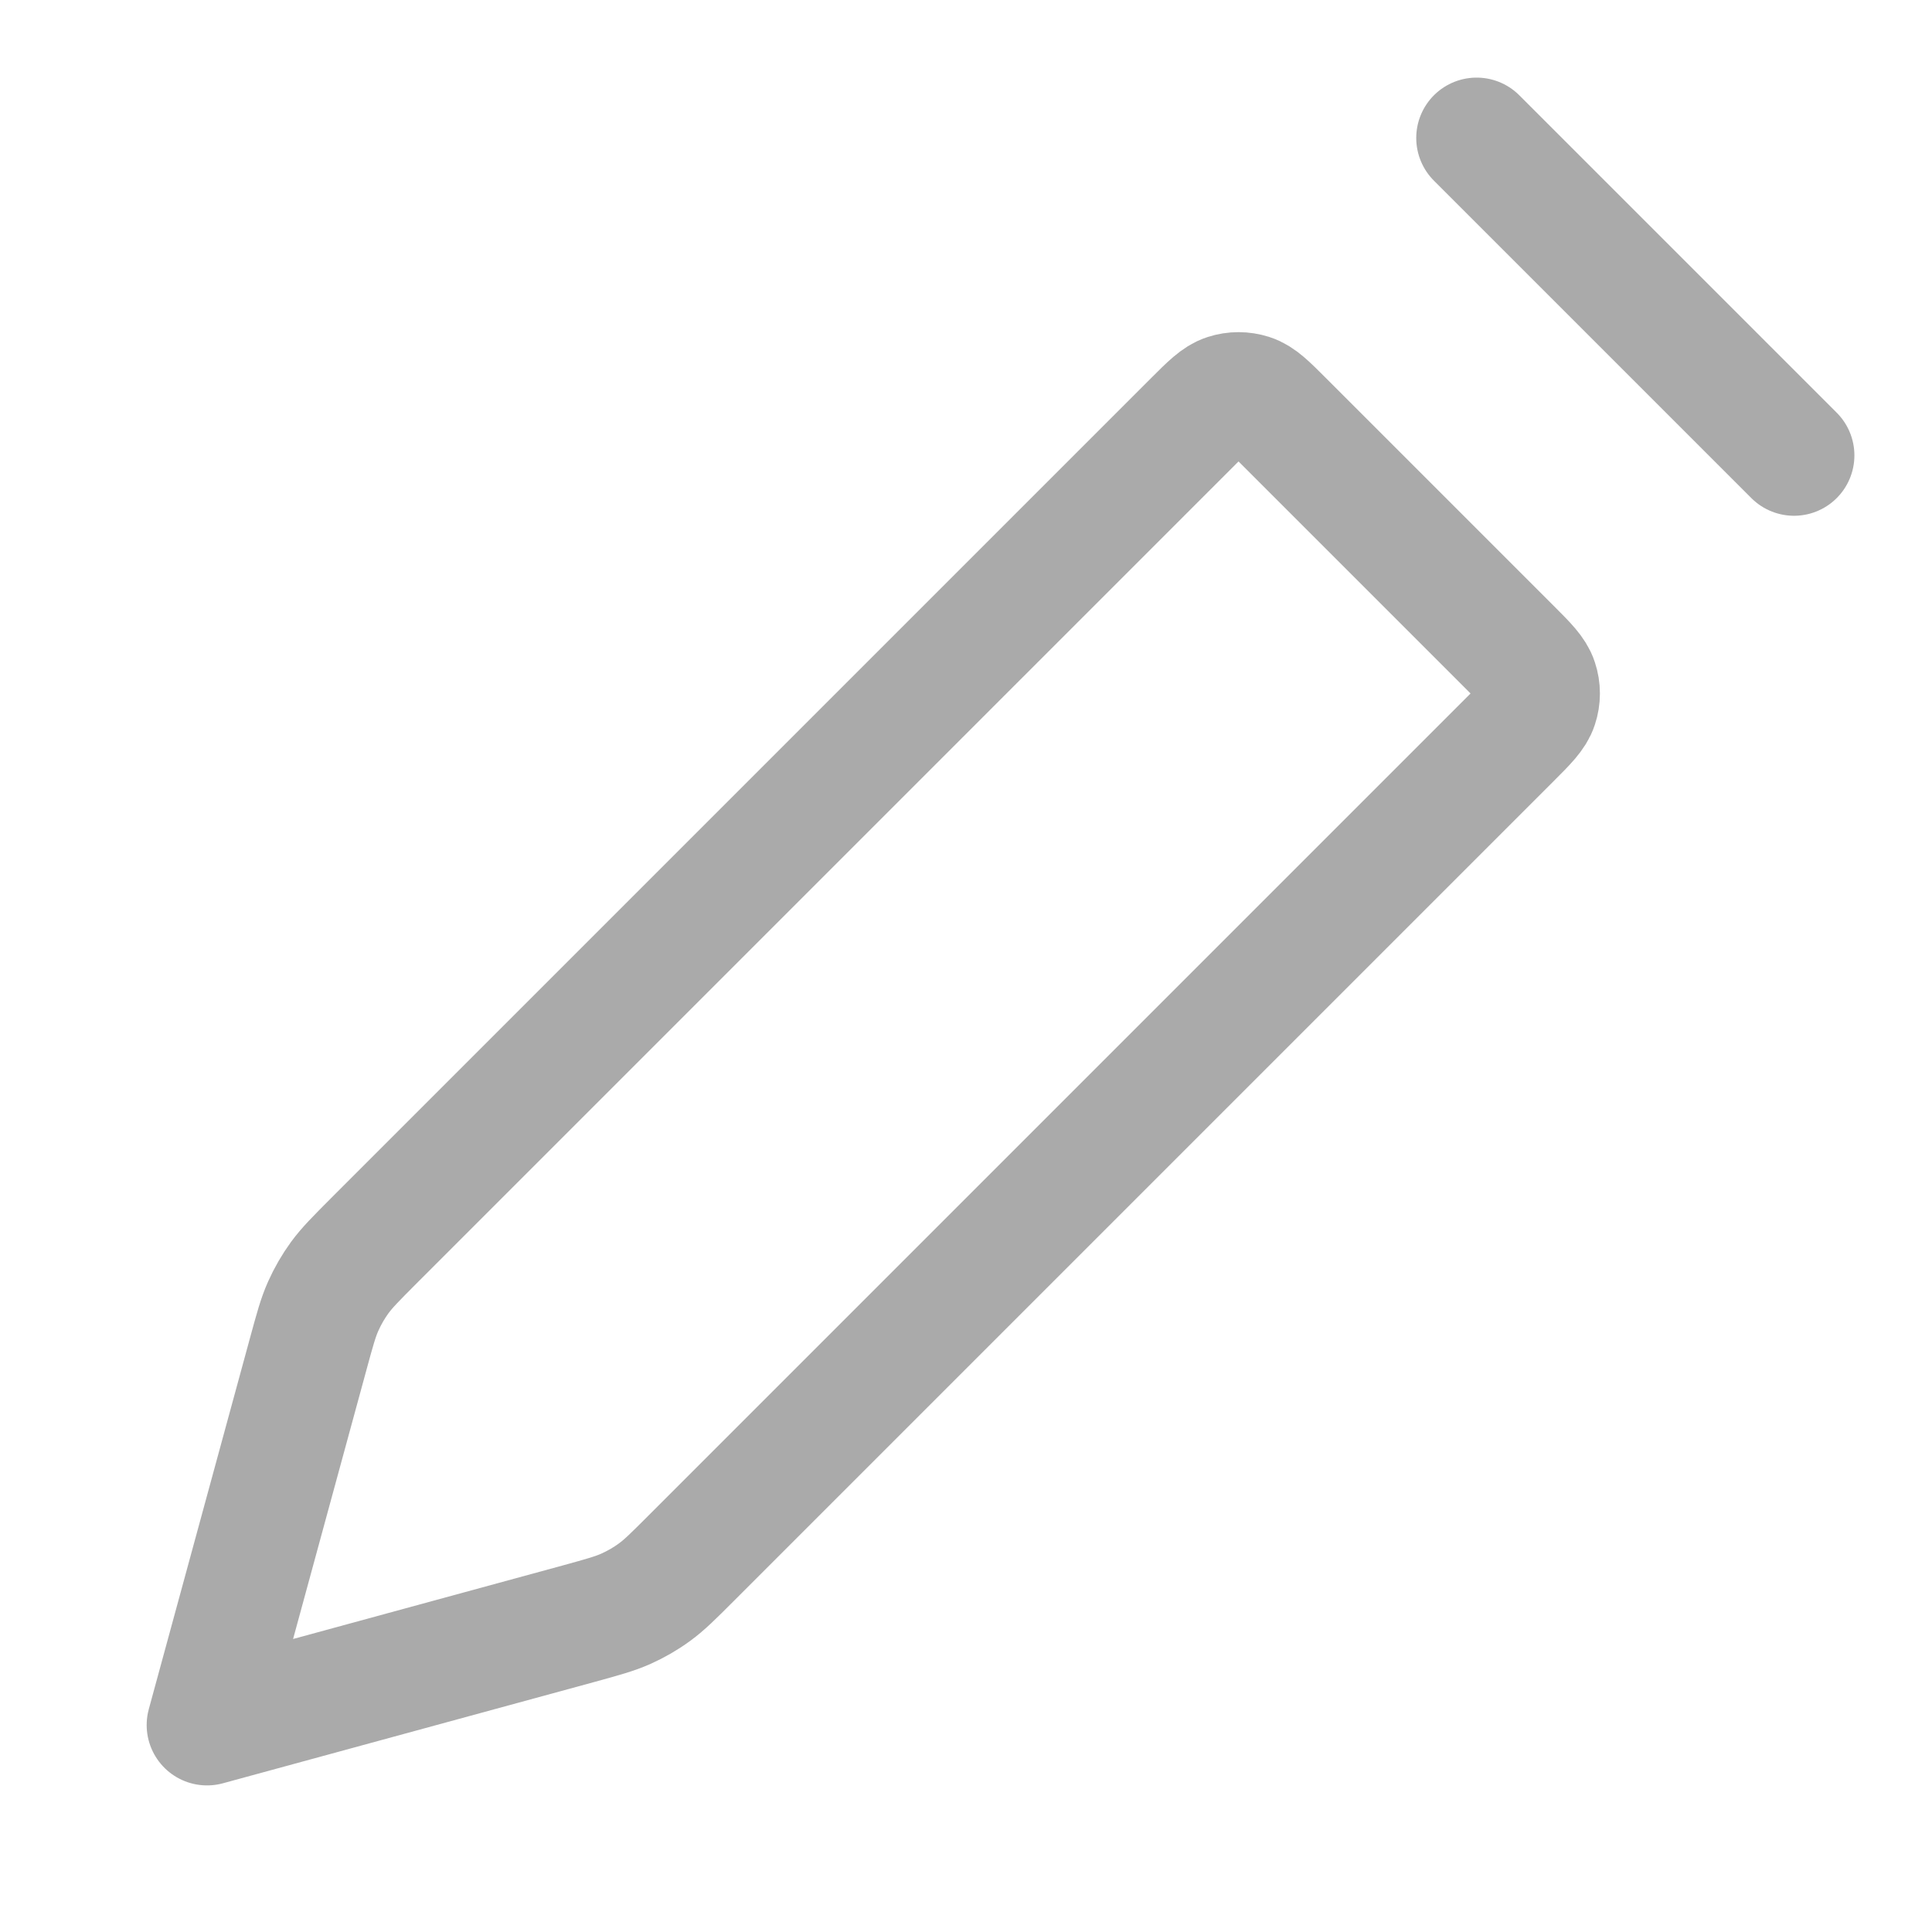<svg width="24" height="24" viewBox="0 0 24 24" fill="none" xmlns="http://www.w3.org/2000/svg">
<path d="M18.343 1.714L22.286 5.657M2.572 21.429L3.83 16.815C3.912 16.514 3.953 16.364 4.016 16.224C4.072 16.099 4.141 15.98 4.221 15.87C4.312 15.746 4.422 15.636 4.642 15.415L14.828 5.229C15.023 5.034 15.121 4.936 15.233 4.9C15.332 4.868 15.439 4.868 15.538 4.9C15.651 4.936 15.748 5.034 15.943 5.229L18.771 8.057C18.966 8.252 19.064 8.35 19.1 8.462C19.133 8.561 19.133 8.668 19.1 8.767C19.064 8.879 18.966 8.977 18.771 9.172L8.585 19.358C8.365 19.578 8.254 19.689 8.13 19.779C8.02 19.86 7.901 19.928 7.777 19.984C7.636 20.047 7.486 20.088 7.185 20.171L2.572 21.429Z" stroke="#AAAAAA" stroke-width="1.5" stroke-linecap="round" stroke-linejoin="round"/>
</svg>
